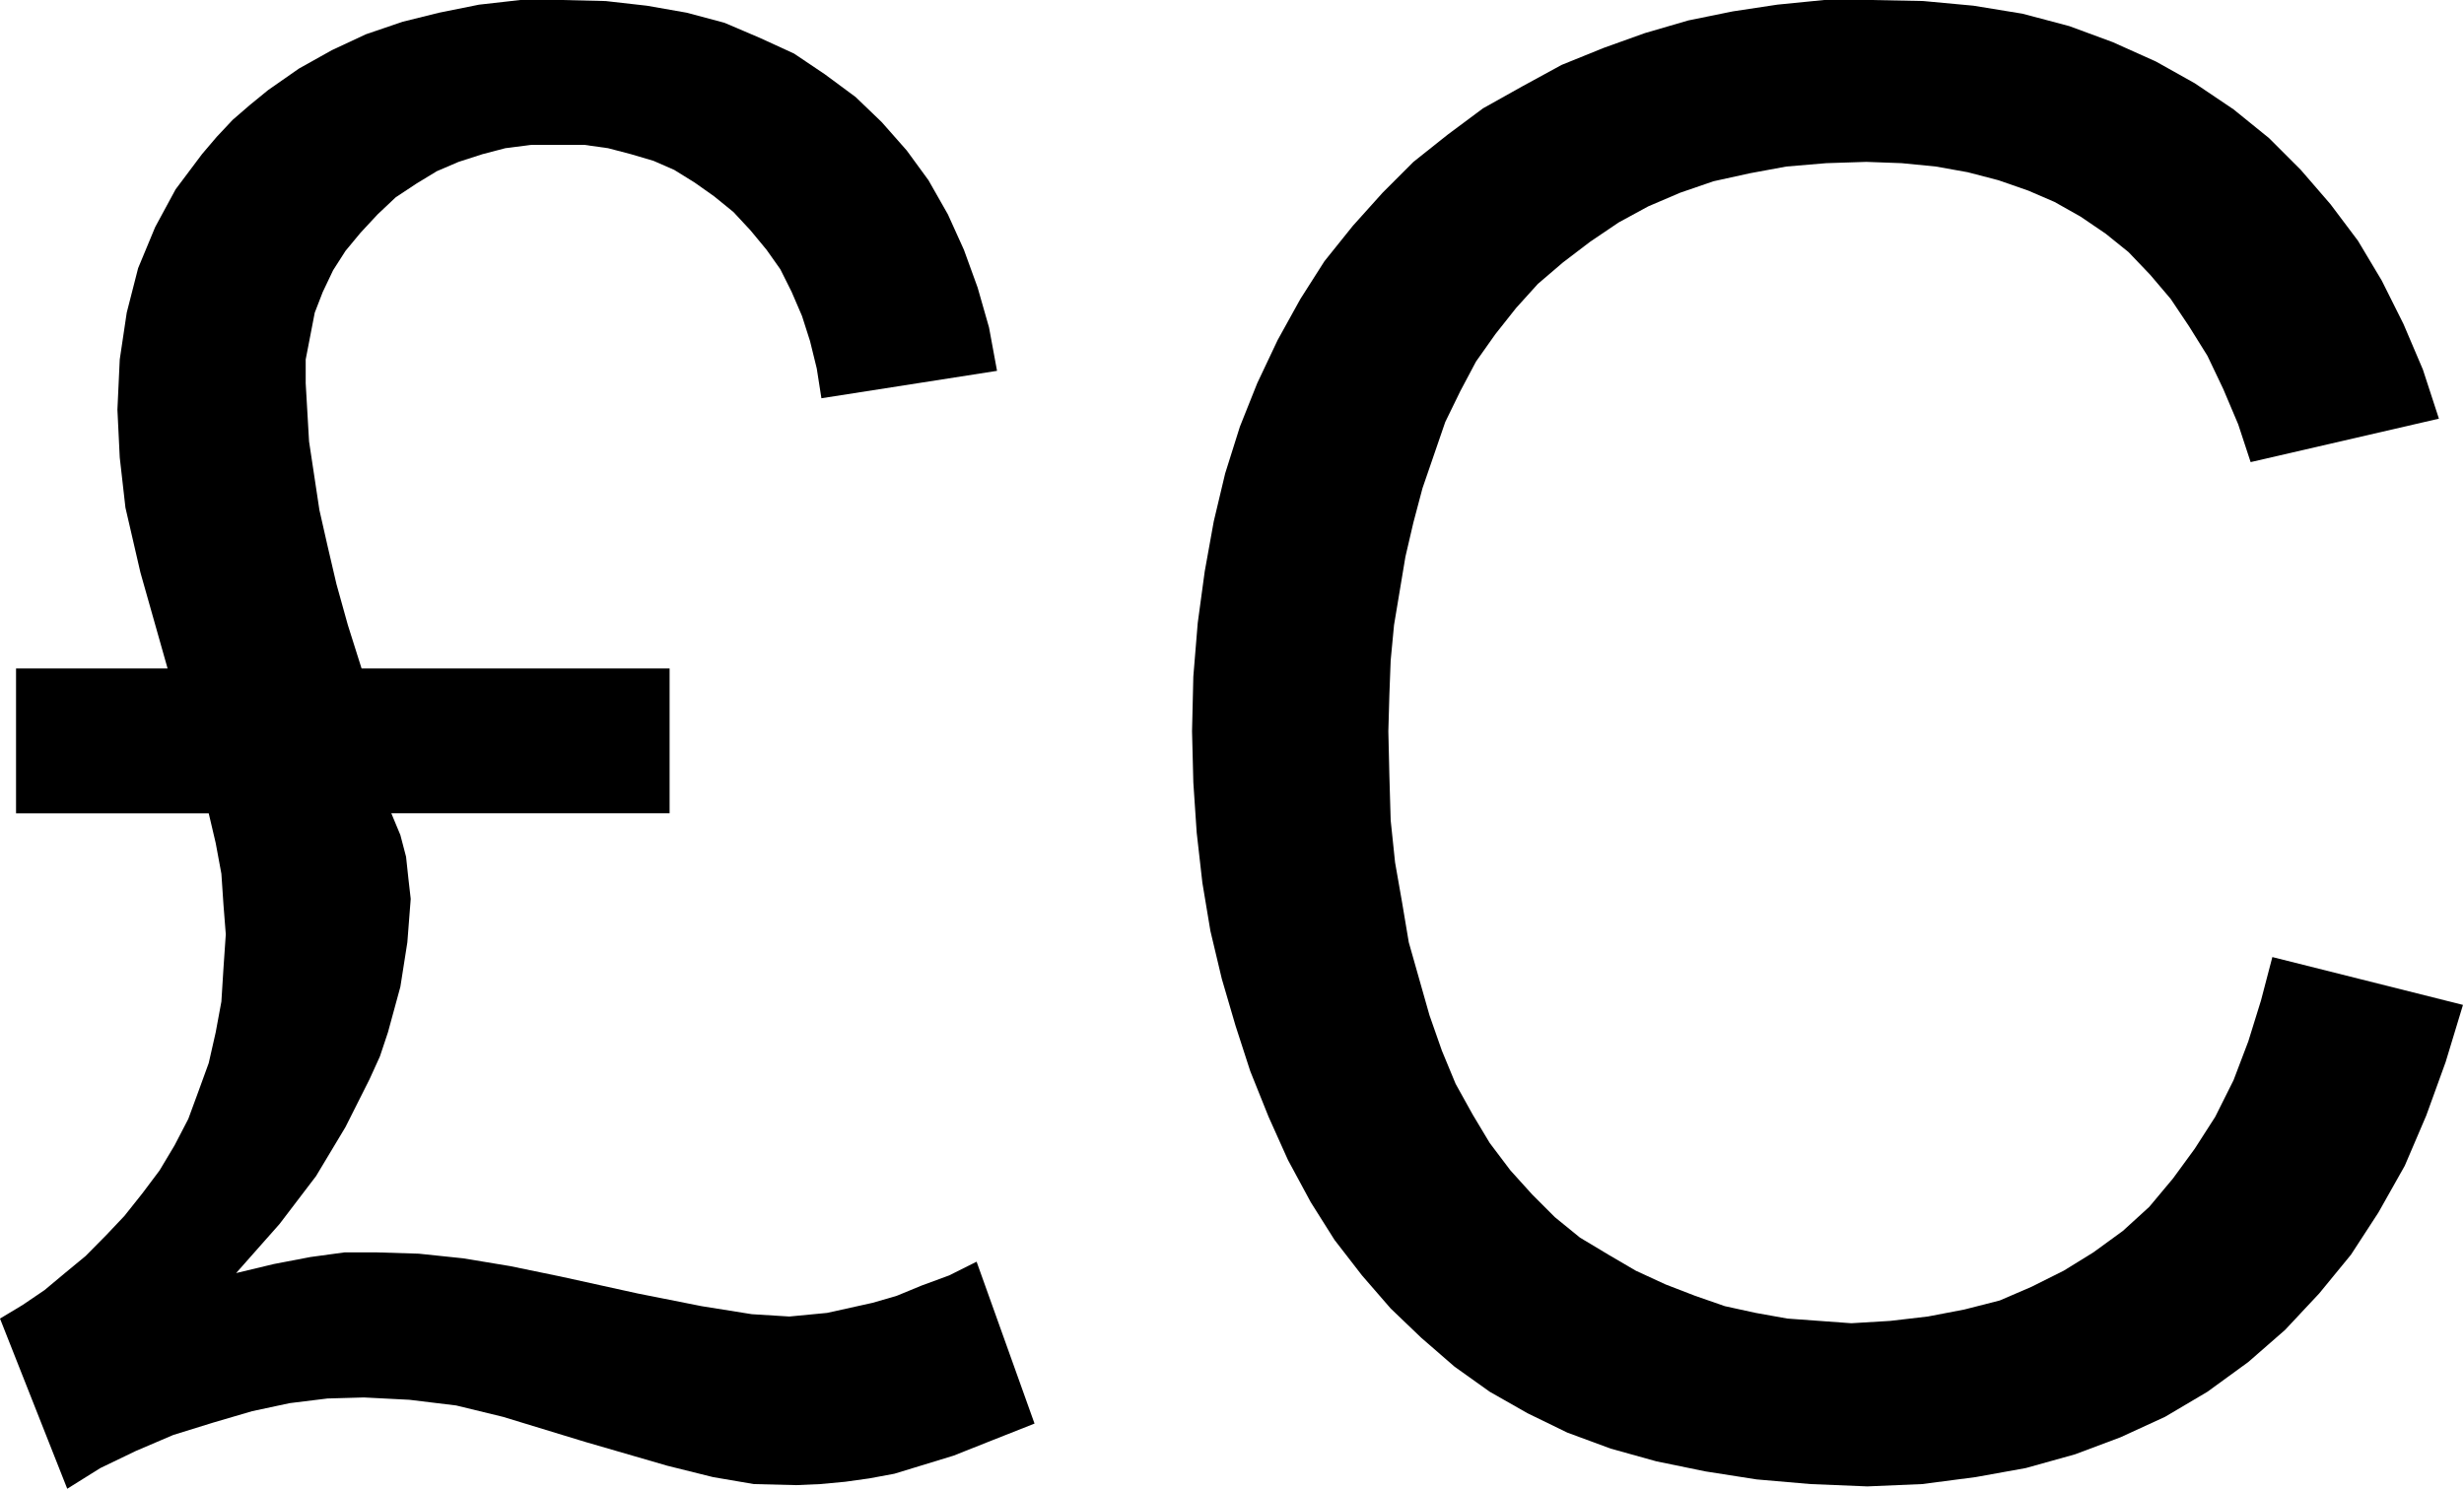 <?xml version="1.0" encoding="UTF-8" standalone="no"?>
<svg
   xmlns:ooo="http://xml.openoffice.org/svg/export"
   xmlns:dc="http://purl.org/dc/elements/1.1/"
   xmlns:cc="http://creativecommons.org/ns#"
   xmlns:rdf="http://www.w3.org/1999/02/22-rdf-syntax-ns#"
   xmlns:svg="http://www.w3.org/2000/svg"
   xmlns="http://www.w3.org/2000/svg"
   xmlns:sodipodi="http://sodipodi.sourceforge.net/DTD/sodipodi-0.dtd"
   xmlns:inkscape="http://www.inkscape.org/namespaces/inkscape"
   version="1.2"
   width="95.27mm"
   height="57.61mm"
   viewBox="0 0 9527 5761"
   preserveAspectRatio="xMidYMid"
   xml:space="preserve"
   id="svg68"
   sodipodi:docname="cyppound.svg"
   style="fill-rule:evenodd;stroke-width:28.222;stroke-linejoin:round"
   inkscape:version="0.92.5 (2060ec1f9f, 2020-04-08)"><sodipodi:namedview
   pagecolor="#ffffff"
   bordercolor="#666666"
   borderopacity="1"
   objecttolerance="10"
   gridtolerance="10"
   guidetolerance="10"
   inkscape:pageopacity="0"
   inkscape:pageshadow="2"
   inkscape:window-width="664"
   inkscape:window-height="487"
   id="namedview70"
   showgrid="false"
   inkscape:zoom="0.2102413"
   inkscape:cx="180.05669"
   inkscape:cy="108.85039"
   inkscape:window-x="0"
   inkscape:window-y="0"
   inkscape:window-maximized="0"
   inkscape:current-layer="svg68" />
 <defs
   class="ClipPathGroup"
   id="defs8">
  <clipPath
   id="presentation_clip_path"
   clipPathUnits="userSpaceOnUse">
   <rect
   x="0"
   y="0"
   width="21000"
   height="29700"
   id="rect2" />
  </clipPath>
  <clipPath
   id="presentation_clip_path_shrink"
   clipPathUnits="userSpaceOnUse">
   <rect
   x="21"
   y="29"
   width="20958"
   height="29641"
   id="rect5" />
  </clipPath>
 </defs>
 <defs
   class="TextShapeIndex"
   id="defs12">
  <g
   ooo:slide="id1"
   ooo:id-list="id3"
   id="g10" />
 </defs>
 <defs
   class="EmbeddedBulletChars"
   id="defs44">
  <g
   id="bullet-char-template-57356"
   transform="matrix(4.8828125e-4,0,0,-4.8828125e-4,0,0)">
   <path
   d="M 580,1141 1163,571 580,0 -4,571 Z"
   id="path14"
   inkscape:connector-curvature="0" />
  </g>
  <g
   id="bullet-char-template-57354"
   transform="matrix(4.8828125e-4,0,0,-4.8828125e-4,0,0)">
   <path
   d="M 8,1128 H 1137 V 0 H 8 Z"
   id="path17"
   inkscape:connector-curvature="0" />
  </g>
  <g
   id="bullet-char-template-10146"
   transform="matrix(4.8828125e-4,0,0,-4.8828125e-4,0,0)">
   <path
   d="M 174,0 602,739 174,1481 1456,739 Z M 1358,739 309,1346 659,739 Z"
   id="path20"
   inkscape:connector-curvature="0" />
  </g>
  <g
   id="bullet-char-template-10132"
   transform="matrix(4.8828125e-4,0,0,-4.8828125e-4,0,0)">
   <path
   d="M 2015,739 1276,0 H 717 l 543,543 H 174 v 393 h 1086 l -543,545 h 557 z"
   id="path23"
   inkscape:connector-curvature="0" />
  </g>
  <g
   id="bullet-char-template-10007"
   transform="matrix(4.8828125e-4,0,0,-4.8828125e-4,0,0)">
   <path
   d="m 0,-2 c -7,16 -16,29 -25,39 l 381,530 c -94,256 -141,385 -141,387 0,25 13,38 40,38 9,0 21,-2 34,-5 21,4 42,12 65,25 l 27,-13 111,-251 280,301 64,-25 24,25 c 21,-10 41,-24 62,-43 C 886,937 835,863 770,784 769,783 710,716 594,584 L 774,223 c 0,-27 -21,-55 -63,-84 l 16,-20 C 717,90 699,76 672,76 641,76 570,178 457,381 L 164,-76 c -22,-34 -53,-51 -92,-51 -42,0 -63,17 -64,51 -7,9 -10,24 -10,44 0,9 1,19 2,30 z"
   id="path26"
   inkscape:connector-curvature="0" />
  </g>
  <g
   id="bullet-char-template-10004"
   transform="matrix(4.8828125e-4,0,0,-4.8828125e-4,0,0)">
   <path
   d="M 285,-33 C 182,-33 111,30 74,156 52,228 41,333 41,471 c 0,78 14,145 41,201 34,71 87,106 158,106 53,0 88,-31 106,-94 l 23,-176 c 8,-64 28,-97 59,-98 l 735,706 c 11,11 33,17 66,17 42,0 63,-15 63,-46 V 965 c 0,-36 -10,-64 -30,-84 L 442,47 C 390,-6 338,-33 285,-33 Z"
   id="path29"
   inkscape:connector-curvature="0" />
  </g>
  <g
   id="bullet-char-template-9679"
   transform="matrix(4.8828125e-4,0,0,-4.8828125e-4,0,0)">
   <path
   d="M 813,0 C 632,0 489,54 383,161 276,268 223,411 223,592 c 0,181 53,324 160,431 106,107 249,161 430,161 179,0 323,-54 432,-161 108,-107 162,-251 162,-431 0,-180 -54,-324 -162,-431 C 1136,54 992,0 813,0 Z"
   id="path32"
   inkscape:connector-curvature="0" />
  </g>
  <g
   id="bullet-char-template-8226"
   transform="matrix(4.8828125e-4,0,0,-4.8828125e-4,0,0)">
   <path
   d="m 346,457 c -73,0 -137,26 -191,78 -54,51 -81,114 -81,188 0,73 27,136 81,188 54,52 118,78 191,78 73,0 134,-26 185,-79 51,-51 77,-114 77,-187 0,-75 -25,-137 -76,-188 -50,-52 -112,-78 -186,-78 z"
   id="path35"
   inkscape:connector-curvature="0" />
  </g>
  <g
   id="bullet-char-template-8211"
   transform="matrix(4.8828125e-4,0,0,-4.8828125e-4,0,0)">
   <path
   d="M -4,459 H 1135 V 606 H -4 Z"
   id="path38"
   inkscape:connector-curvature="0" />
  </g>
  <g
   id="bullet-char-template-61548"
   transform="matrix(4.8828125e-4,0,0,-4.8828125e-4,0,0)">
   <path
   d="m 173,740 c 0,163 58,303 173,419 116,115 255,173 419,173 163,0 302,-58 418,-173 116,-116 174,-256 174,-419 0,-163 -58,-303 -174,-418 C 1067,206 928,148 765,148 601,148 462,206 346,322 231,437 173,577 173,740 Z"
   id="path41"
   inkscape:connector-curvature="0" />
  </g>
 </defs>
 <g
   id="g49"
   transform="translate(-5736,-11969)">
  <g
   id="id2"
   class="Master_Slide">
   <g
   id="bg-id2"
   class="Background" />
   <g
   id="bo-id2"
   class="BackgroundObjects" />
  </g>
 </g>
 <g
   class="SlideGroup"
   id="g66"
   transform="translate(-5736,-11969)">
  <g
   id="g64">
   <g
   id="container-id1">
    <g
   id="id1"
   class="Slide"
   clip-path="url(#presentation_clip_path)">
     <g
   class="Page"
   id="g60">
      <g
   class="Graphic"
   id="g58">
       <g
   id="id3">
        <rect
   class="BoundingBox"
   x="5736"
   y="11969"
   width="9527"
   height="5761"
   id="rect51"
   style="fill:none;stroke:none" />
        <path
   d="m 7134,14554 h 1191 v 560 H 7249 l 35,84 22,84 9,84 9,79 -13,168 -27,172 -48,176 -31,93 -40,88 -93,185 -114,190 -141,185 -168,190 146,-35 141,-27 132,-18 h 124 l 163,5 172,18 181,30 194,40 300,66 247,49 194,31 145,9 146,-14 176,-39 93,-27 97,-40 106,-39 106,-53 224,626 -167,66 -146,58 -229,70 -97,18 -93,13 -97,9 -92,4 -164,-4 -158,-27 -177,-44 -317,-92 -318,-97 -181,-44 -181,-22 -176,-9 -141,4 -146,18 -145,31 -150,44 -155,48 -145,62 -137,66 -128,80 -260,-658 88,-53 84,-57 79,-66 80,-66 79,-80 71,-75 70,-88 66,-88 58,-97 53,-102 39,-106 40,-110 27,-119 22,-119 8,-128 9,-132 -9,-115 -8,-119 -22,-119 -27,-115 h -745 v -560 h 586 l -105,-371 -58,-251 -22,-194 -9,-185 9,-194 27,-181 44,-172 66,-159 79,-146 102,-136 57,-67 62,-66 66,-57 71,-58 119,-83 127,-71 133,-62 141,-48 141,-35 154,-31 159,-18 h 163 l 168,4 159,18 154,27 146,39 136,58 133,61 119,80 119,88 101,97 97,110 84,115 75,132 62,137 53,146 44,154 31,168 -679,106 -18,-115 -26,-106 -31,-97 -40,-93 -44,-88 -53,-75 -62,-75 -66,-71 -75,-61 -75,-53 -79,-49 -80,-35 -88,-26 -88,-23 -93,-13 h -97 -106 l -101,13 -88,23 -93,30 -84,36 -79,48 -80,53 -70,66 -66,71 -58,70 -48,75 -40,84 -31,80 -17,88 -18,93 v 92 l 13,225 40,265 31,137 35,150 44,158 z"
   id="path53"
   inkscape:connector-curvature="0"
   style="fill:#000000;stroke:none" />
        <path
   d="m 14522,15670 737,185 -67,221 -75,207 -83,194 -102,181 -106,163 -123,150 -132,141 -142,124 -158,115 -164,97 -172,79 -176,66 -190,53 -194,35 -207,27 -212,9 -220,-9 -208,-18 -198,-31 -190,-39 -176,-49 -168,-62 -154,-75 -146,-83 -136,-97 -128,-111 -119,-114 -111,-128 -106,-137 -92,-146 -88,-163 -75,-167 -71,-177 -57,-176 -53,-181 -44,-185 -31,-186 -22,-194 -13,-194 -5,-198 5,-212 17,-207 27,-199 35,-194 44,-185 57,-181 67,-168 79,-167 88,-159 93,-146 110,-137 115,-128 119,-119 132,-105 137,-102 150,-84 154,-84 163,-66 159,-57 168,-49 172,-35 172,-26 181,-18 h 180 l 203,4 194,18 190,31 181,48 168,62 167,75 150,84 150,101 137,111 123,123 115,133 106,141 92,154 84,168 75,176 62,190 -728,168 -48,-146 -58,-137 -61,-128 -71,-114 -71,-106 -79,-93 -84,-88 -88,-71 -97,-66 -101,-57 -102,-44 -115,-40 -119,-31 -123,-22 -132,-13 -137,-5 -155,5 -154,13 -141,26 -141,31 -128,44 -124,53 -114,62 -111,75 -105,80 -97,83 -84,93 -80,101 -75,106 -61,115 -58,119 -44,128 -44,128 -35,132 -31,133 -22,132 -22,132 -13,137 -5,132 -4,142 4,172 5,172 17,163 27,154 26,155 40,141 40,141 48,137 53,128 66,119 66,110 80,106 84,93 88,88 97,79 110,66 106,62 115,53 114,44 115,40 119,26 123,22 124,9 123,9 150,-9 146,-17 141,-27 137,-35 123,-53 124,-62 115,-71 114,-83 102,-93 92,-110 84,-115 79,-123 71,-142 57,-150 49,-158 z"
   id="path55"
   inkscape:connector-curvature="0"
   style="fill:#000000;stroke:none" />
       </g>
      </g>
     </g>
    </g>
   </g>
  </g>
 </g>
</svg>